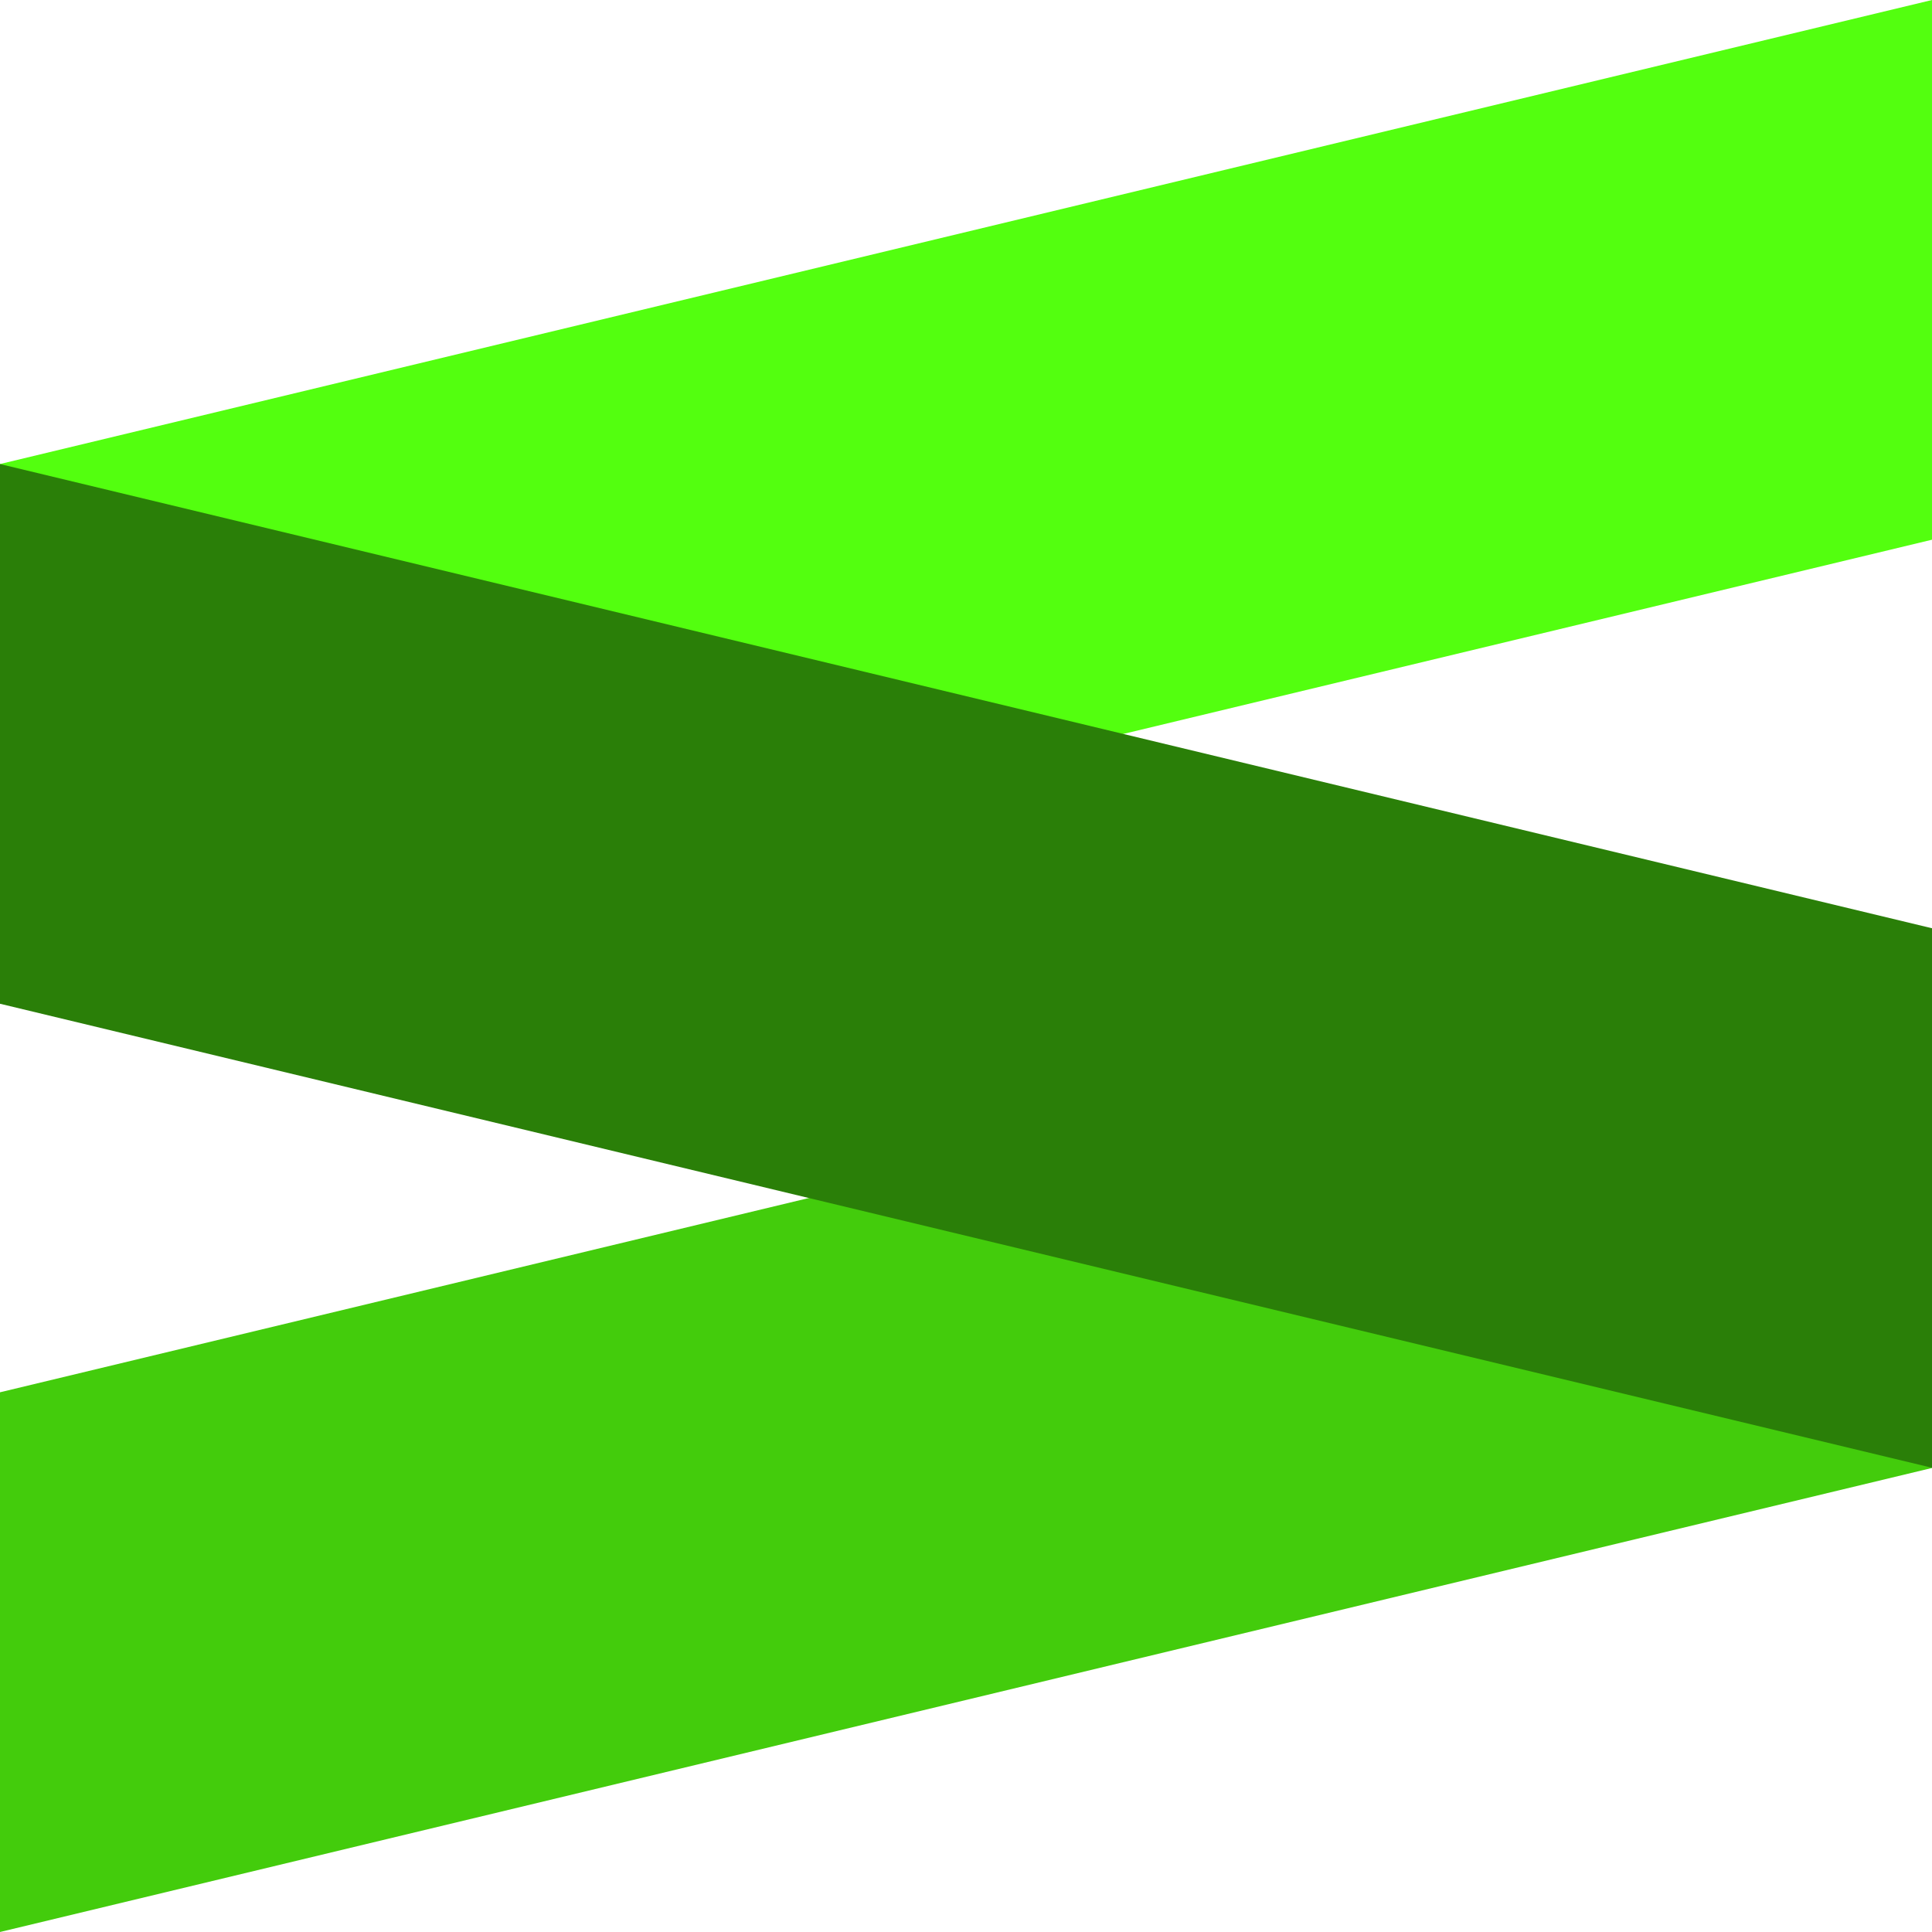 <?xml version="1.0" encoding="utf-8"?>
<!-- Generator: Adobe Illustrator 18.0.0, SVG Export Plug-In . SVG Version: 6.00 Build 0)  -->
<!DOCTYPE svg PUBLIC "-//W3C//DTD SVG 1.1//EN" "http://www.w3.org/Graphics/SVG/1.1/DTD/svg11.dtd">
<svg version="1.1" id="Warstwa_1" xmlns="http://www.w3.org/2000/svg" xmlns:xlink="http://www.w3.org/1999/xlink" x="0px" y="0px"
	 viewBox="0 0 1080 1080" enable-background="new 0 0 1080 1080" xml:space="preserve">
<g>
	<polygon fill="#53FF0F" points="1080,301.7 0,561.1 0,259.4 1080,0 	"/>
	<polygon fill="#43CC0C" points="1080,820.6 0,1080 0,778.3 1080,518.9 	"/>
	<polygon fill="#2A7F08" points="0,561.1 1080,820.5 1080,518.9 0,259.4 	"/>
</g>
</svg>
